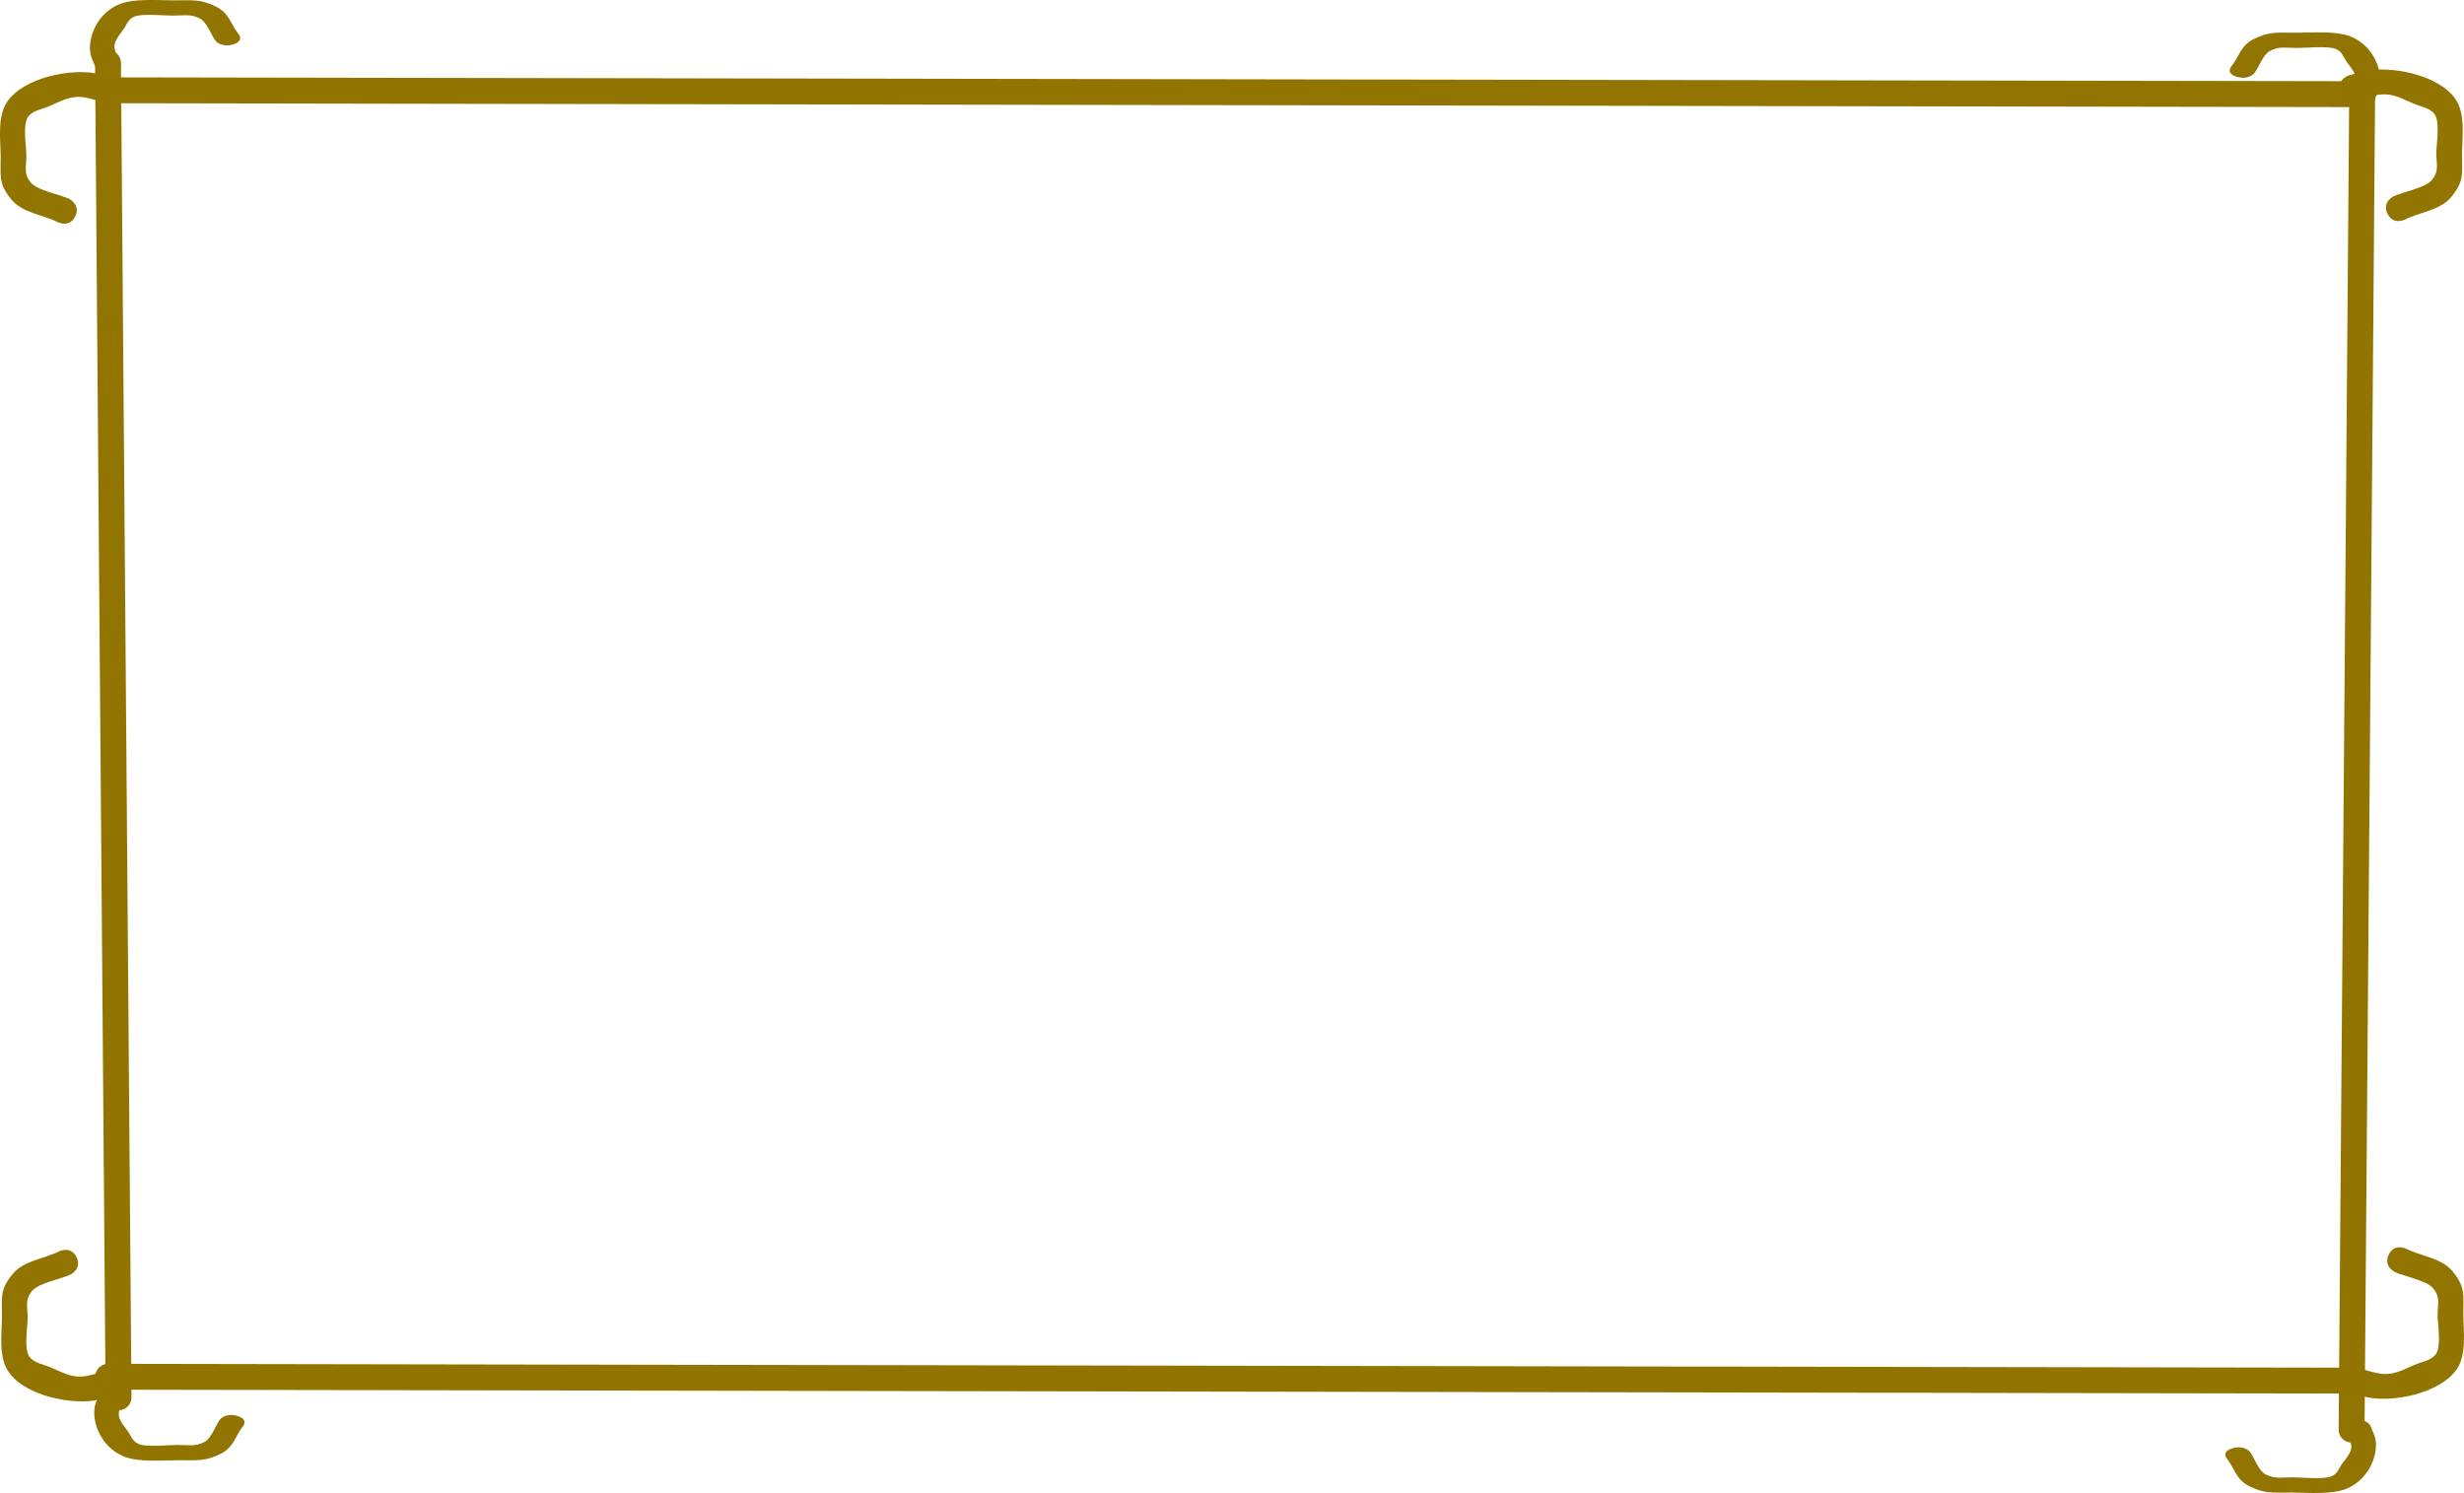 <svg version="1.1" xmlns="http://www.w3.org/2000/svg" xmlns:xlink="http://www.w3.org/1999/xlink" width="380.73" height="230.721" viewBox="0,0,380.73,230.721"><g transform="translate(-48.297,-72.33)"><g data-paper-data="{&quot;isPaintingLayer&quot;:true}" fill-rule="nonzero" stroke-linejoin="miter" stroke-miterlimit="10" stroke-dasharray="" stroke-dashoffset="0" style="mix-blend-mode: normal"><g data-paper-data="{&quot;index&quot;:null}"><path d="M63.063,82.713l-0.602,-1.414c-0.915,-2.345 0.494,-6.813 4.31,-8.331c2.237,-0.89 5.756,-0.593 8.28,-0.584c2.999,0.011 4.142,-0.254 6.673,0.991c2.028,0.998 2.318,2.913 3.458,4.241c0,0 0.892,1.053 -0.879,1.583c-1.771,0.53 -2.664,-0.523 -2.664,-0.523c-0.689,-0.821 -1.31,-2.927 -2.531,-3.529c-1.377,-0.68 -2.302,-0.419 -4.045,-0.405c-1.385,0.011 -4.738,-0.356 -5.997,0.149c-1.041,0.418 -1.197,1.315 -1.703,1.998c-1.131,1.525 -1.806,2.268 -1.056,3.831l0.602,1.414c0,0 0.487,1.143 -1.436,1.432c-1.923,0.289 -2.409,-0.854 -2.409,-0.854z" fill="#927500" stroke="none" stroke-width="0.5" stroke-linecap="butt"/><path d="M66.095,286.837c1.926,0.283 1.45,1.427 1.45,1.427l-0.588,1.416c-0.735,1.565 -0.052,2.306 1.094,3.827c0.513,0.681 0.678,1.578 1.723,1.992c1.264,0.501 4.613,0.121 5.998,0.128c1.743,0.008 2.67,0.265 4.04,-0.419c1.216,-0.607 1.815,-2.714 2.496,-3.538c0,0 0.882,-1.056 2.658,-0.532c1.777,0.524 0.895,1.58 0.895,1.58c-1.126,1.332 -1.397,3.248 -3.415,4.253c-2.518,1.254 -3.664,0.993 -6.663,1.014c-2.524,0.018 -6.04,0.328 -8.285,-0.554c-3.831,-1.504 -5.284,-5.967 -4.393,-8.316l0.588,-1.416c0,0 0.475,-1.145 2.401,-0.862z" data-paper-data="{&quot;index&quot;:null}" fill="#927500" stroke="none" stroke-width="0.5" stroke-linecap="butt"/><path d="M66.613,288.266l-1.629,-206.195" fill="none" stroke="#927500" stroke-width="4" stroke-linecap="round"/></g><g><path d="M67.221,86.765c-0.482,1.94 -2.41,1.455 -2.41,1.455l-2.385,-0.6c-2.637,-0.749 -3.888,-0.064 -6.455,1.084c-1.15,0.514 -2.662,0.676 -3.363,1.728c-0.848,1.272 -0.218,4.651 -0.233,6.048c-0.019,1.757 -0.455,2.691 0.695,4.076c1.02,1.229 4.571,1.844 5.958,2.535c0,0 1.778,0.894 0.889,2.683c-0.889,1.789 -2.667,0.894 -2.667,0.894c-2.243,-1.142 -5.472,-1.425 -7.16,-3.465c-2.106,-2.546 -1.663,-3.7 -1.69,-6.724c-0.023,-2.545 -0.534,-6.092 0.959,-8.352c2.547,-3.855 10.075,-5.299 14.032,-4.388l2.385,0.6c0,0 1.928,0.485 1.446,2.425z" fill="#927500" stroke="none" stroke-width="0.5" stroke-linecap="butt"/><path d="M411.349,83.94l2.385,-0.6c3.957,-0.91 11.484,0.533 14.032,4.388c1.493,2.26 0.982,5.807 0.959,8.352c-0.027,3.024 0.416,4.178 -1.69,6.724c-1.688,2.04 -4.917,2.323 -7.16,3.465c0,0 -1.778,0.894 -2.667,-0.894c-0.889,-1.789 0.889,-2.683 0.889,-2.683c1.387,-0.691 4.938,-1.306 5.958,-2.535c1.15,-1.385 0.714,-2.319 0.695,-4.076c-0.015,-1.396 0.615,-4.775 -0.233,-6.048c-0.701,-1.052 -2.213,-1.213 -3.363,-1.728c-2.567,-1.148 -3.818,-1.833 -6.455,-1.084l-2.385,0.6c0,0 -1.928,0.485 -2.41,-1.455c-0.482,-1.94 1.446,-2.425 1.446,-2.425z" data-paper-data="{&quot;index&quot;:null}" fill="#927500" stroke="none" stroke-width="0.5" stroke-linecap="butt"/><path d="M64.697,86.28l347.617,0.6" fill="none" stroke="#927500" stroke-width="4" stroke-linecap="round"/></g><g data-paper-data="{&quot;index&quot;:null}"><path d="M412.801,88.567c-1.927,-0.289 -1.439,-1.432 -1.439,-1.432l0.603,-1.414c0.752,-1.563 0.075,-2.306 -1.058,-3.831c-0.508,-0.683 -0.664,-1.58 -1.707,-1.998c-1.262,-0.506 -4.622,-0.138 -6.009,-0.149c-1.746,-0.014 -2.673,-0.274 -4.053,0.405c-1.224,0.603 -1.846,2.708 -2.537,3.529c0,0 -0.894,1.053 -2.669,0.523c-1.775,-0.53 -0.881,-1.583 -0.881,-1.583c1.142,-1.328 1.433,-3.243 3.465,-4.241c2.536,-1.245 3.682,-0.98 6.687,-0.991c2.529,-0.009 6.055,-0.306 8.297,0.584c3.824,1.518 5.235,5.986 4.319,8.331l-0.603,1.414c0,0 -0.488,1.143 -2.415,0.854z" fill="#927500" stroke="none" stroke-width="0.5" stroke-linecap="butt"/><path d="M414.583,292.699l0.589,1.416c0.893,2.349 -0.564,6.811 -4.403,8.316c-2.251,0.882 -5.773,0.572 -8.303,0.554c-3.005,-0.022 -4.153,0.24 -6.677,-1.014c-2.022,-1.005 -2.294,-2.921 -3.422,-4.253c0,0 -0.884,-1.056 0.897,-1.58c1.78,-0.524 2.664,0.532 2.664,0.532c0.682,0.824 1.283,2.931 2.501,3.538c1.373,0.684 2.303,0.428 4.049,0.419c1.388,-0.006 4.744,0.373 6.011,-0.128c1.047,-0.414 1.212,-1.311 1.727,-1.992c1.148,-1.521 1.833,-2.262 1.097,-3.827l-0.589,-1.416c0,0 -0.476,-1.145 1.453,-1.427c1.93,-0.283 2.406,0.862 2.406,0.862z" data-paper-data="{&quot;index&quot;:null}" fill="#927500" stroke="none" stroke-width="0.5" stroke-linecap="butt"/><path d="M411.658,293.266l1.632,-206.195" fill="none" stroke="#927500" stroke-width="4" stroke-linecap="round"/></g><g data-paper-data="{&quot;index&quot;:null}"><path d="M410.102,285.203c0.482,-1.94 2.41,-1.455 2.41,-1.455l2.385,0.6c2.637,0.749 3.888,0.064 6.455,-1.084c1.15,-0.514 2.662,-0.676 3.363,-1.728c0.848,-1.272 0.218,-4.651 0.233,-6.048c0.019,-1.757 0.455,-2.691 -0.695,-4.076c-1.02,-1.229 -4.571,-1.844 -5.958,-2.535c0,0 -1.778,-0.894 -0.889,-2.683c0.889,-1.789 2.667,-0.894 2.667,-0.894c2.243,1.142 5.472,1.425 7.16,3.465c2.106,2.546 1.663,3.7 1.69,6.724c0.023,2.545 0.534,6.092 -0.959,8.352c-2.547,3.855 -10.075,5.299 -14.032,4.388l-2.385,-0.6c0,0 -1.928,-0.485 -1.446,-2.425z" fill="#927500" stroke="none" stroke-width="0.5" stroke-linecap="butt"/><path d="M65.974,288.029l-2.385,0.6c-3.957,0.91 -11.484,-0.533 -14.032,-4.388c-1.493,-2.26 -0.982,-5.807 -0.959,-8.352c0.027,-3.024 -0.416,-4.178 1.69,-6.724c1.688,-2.04 4.917,-2.323 7.16,-3.465c0,0 1.778,-0.894 2.667,0.894c0.889,1.789 -0.889,2.683 -0.889,2.683c-1.387,0.691 -4.938,1.306 -5.958,2.535c-1.15,1.385 -0.714,2.319 -0.695,4.076c0.015,1.396 -0.615,4.775 0.233,6.048c0.701,1.052 2.213,1.213 3.363,1.728c2.567,1.148 3.818,1.833 6.455,1.084l2.385,-0.6c0,0 1.928,-0.485 2.41,1.455c0.482,1.94 -1.446,2.425 -1.446,2.425z" data-paper-data="{&quot;index&quot;:null}" fill="#927500" stroke="none" stroke-width="0.5" stroke-linecap="butt"/><path d="M65.01,285.088l347.617,0.6" fill="none" stroke="#927500" stroke-width="4" stroke-linecap="round"/></g></g></g></svg>